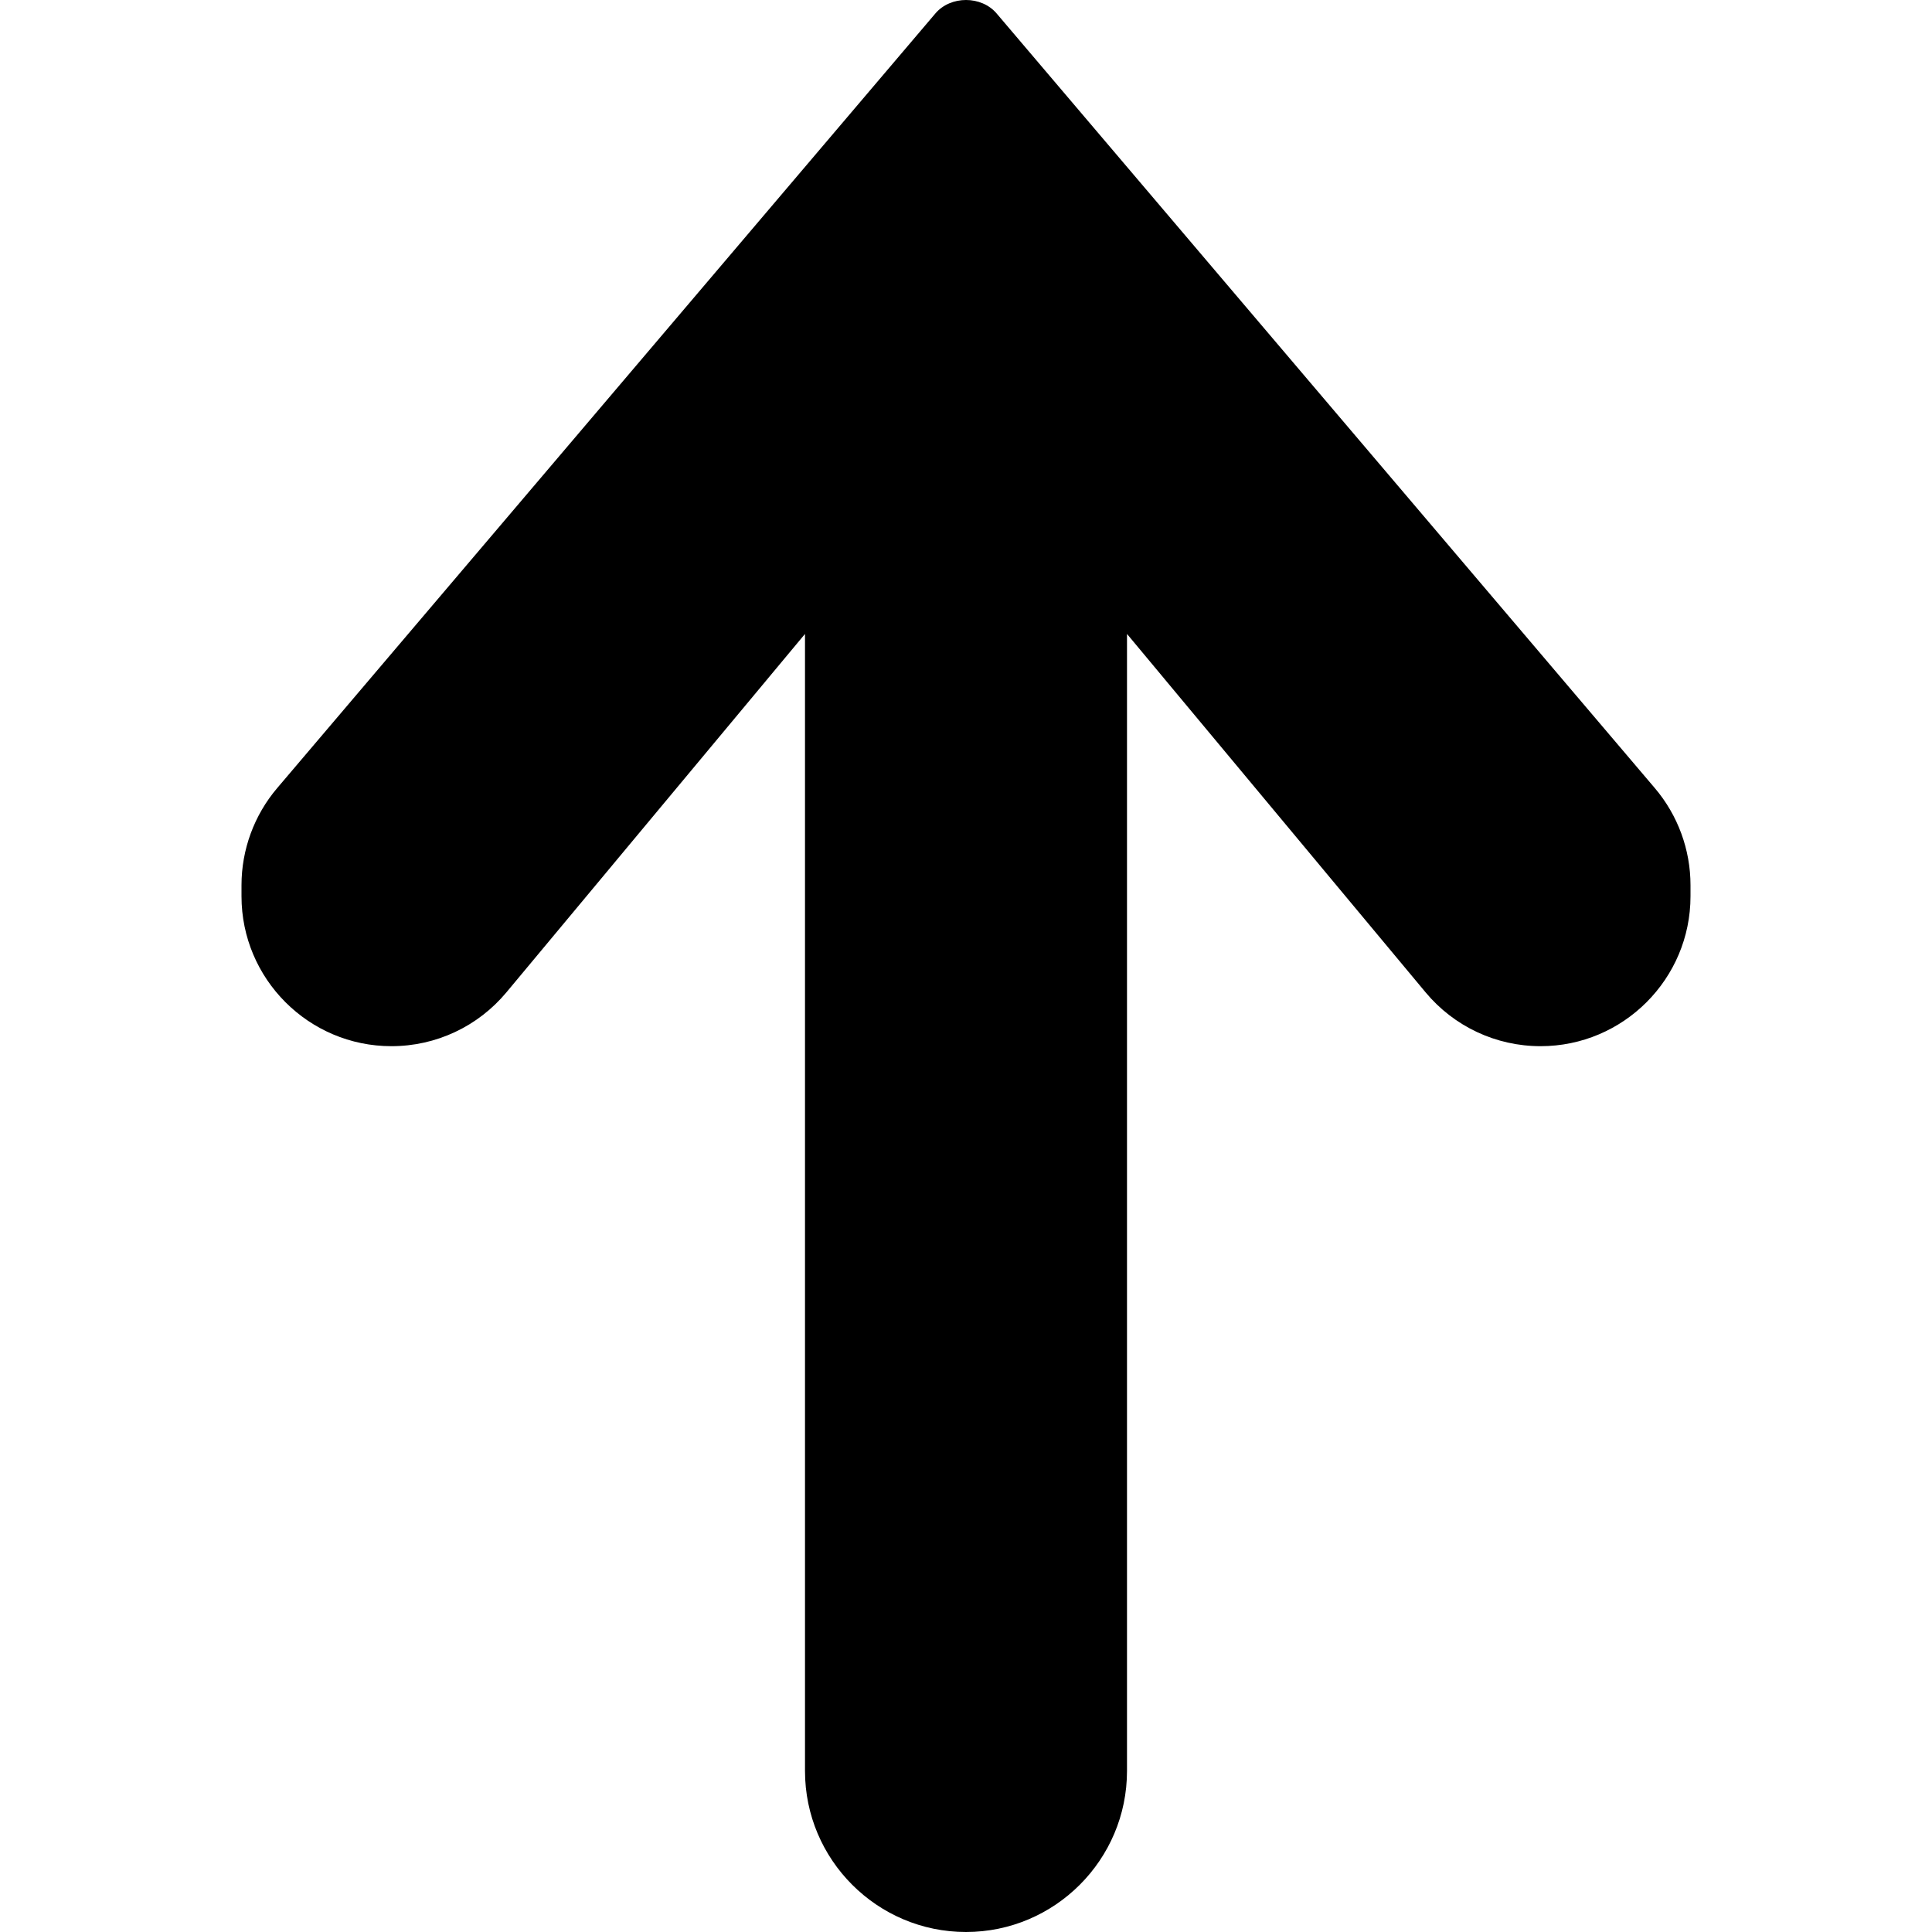 <!-- icon666.com - MILLIONS OF FREE VECTOR ICONS --><svg version="1.1" id="Capa_1" xmlns="http://www.w3.org/2000/svg" xmlns:xlink="http://www.w3.org/1999/xlink" x="0px" y="0px" viewBox="0 0 512 512" style="enable-background:new 0 0 512 512;" xml:space="preserve"><g><g><path d="M438.542,208.85L264.125,3.579c-4.042-4.773-12.208-4.773-16.25,0L73.458,208.85C67.354,216.03,64,225.169,64,234.578 v2.939c0,21.904,17.813,39.733,39.729,39.733c11.813,0,22.937-5.21,30.5-14.297l79.104-94.951v301.316 c0,23.54,19.146,42.682,42.667,42.682s42.667-19.142,42.667-42.682V168.002l79.104,94.951c7.562,9.087,18.688,14.297,30.5,14.297 c21.917,0,39.729-17.829,39.729-39.733v-2.939C448,225.169,444.646,216.03,438.542,208.85z"></path></g></g></svg>